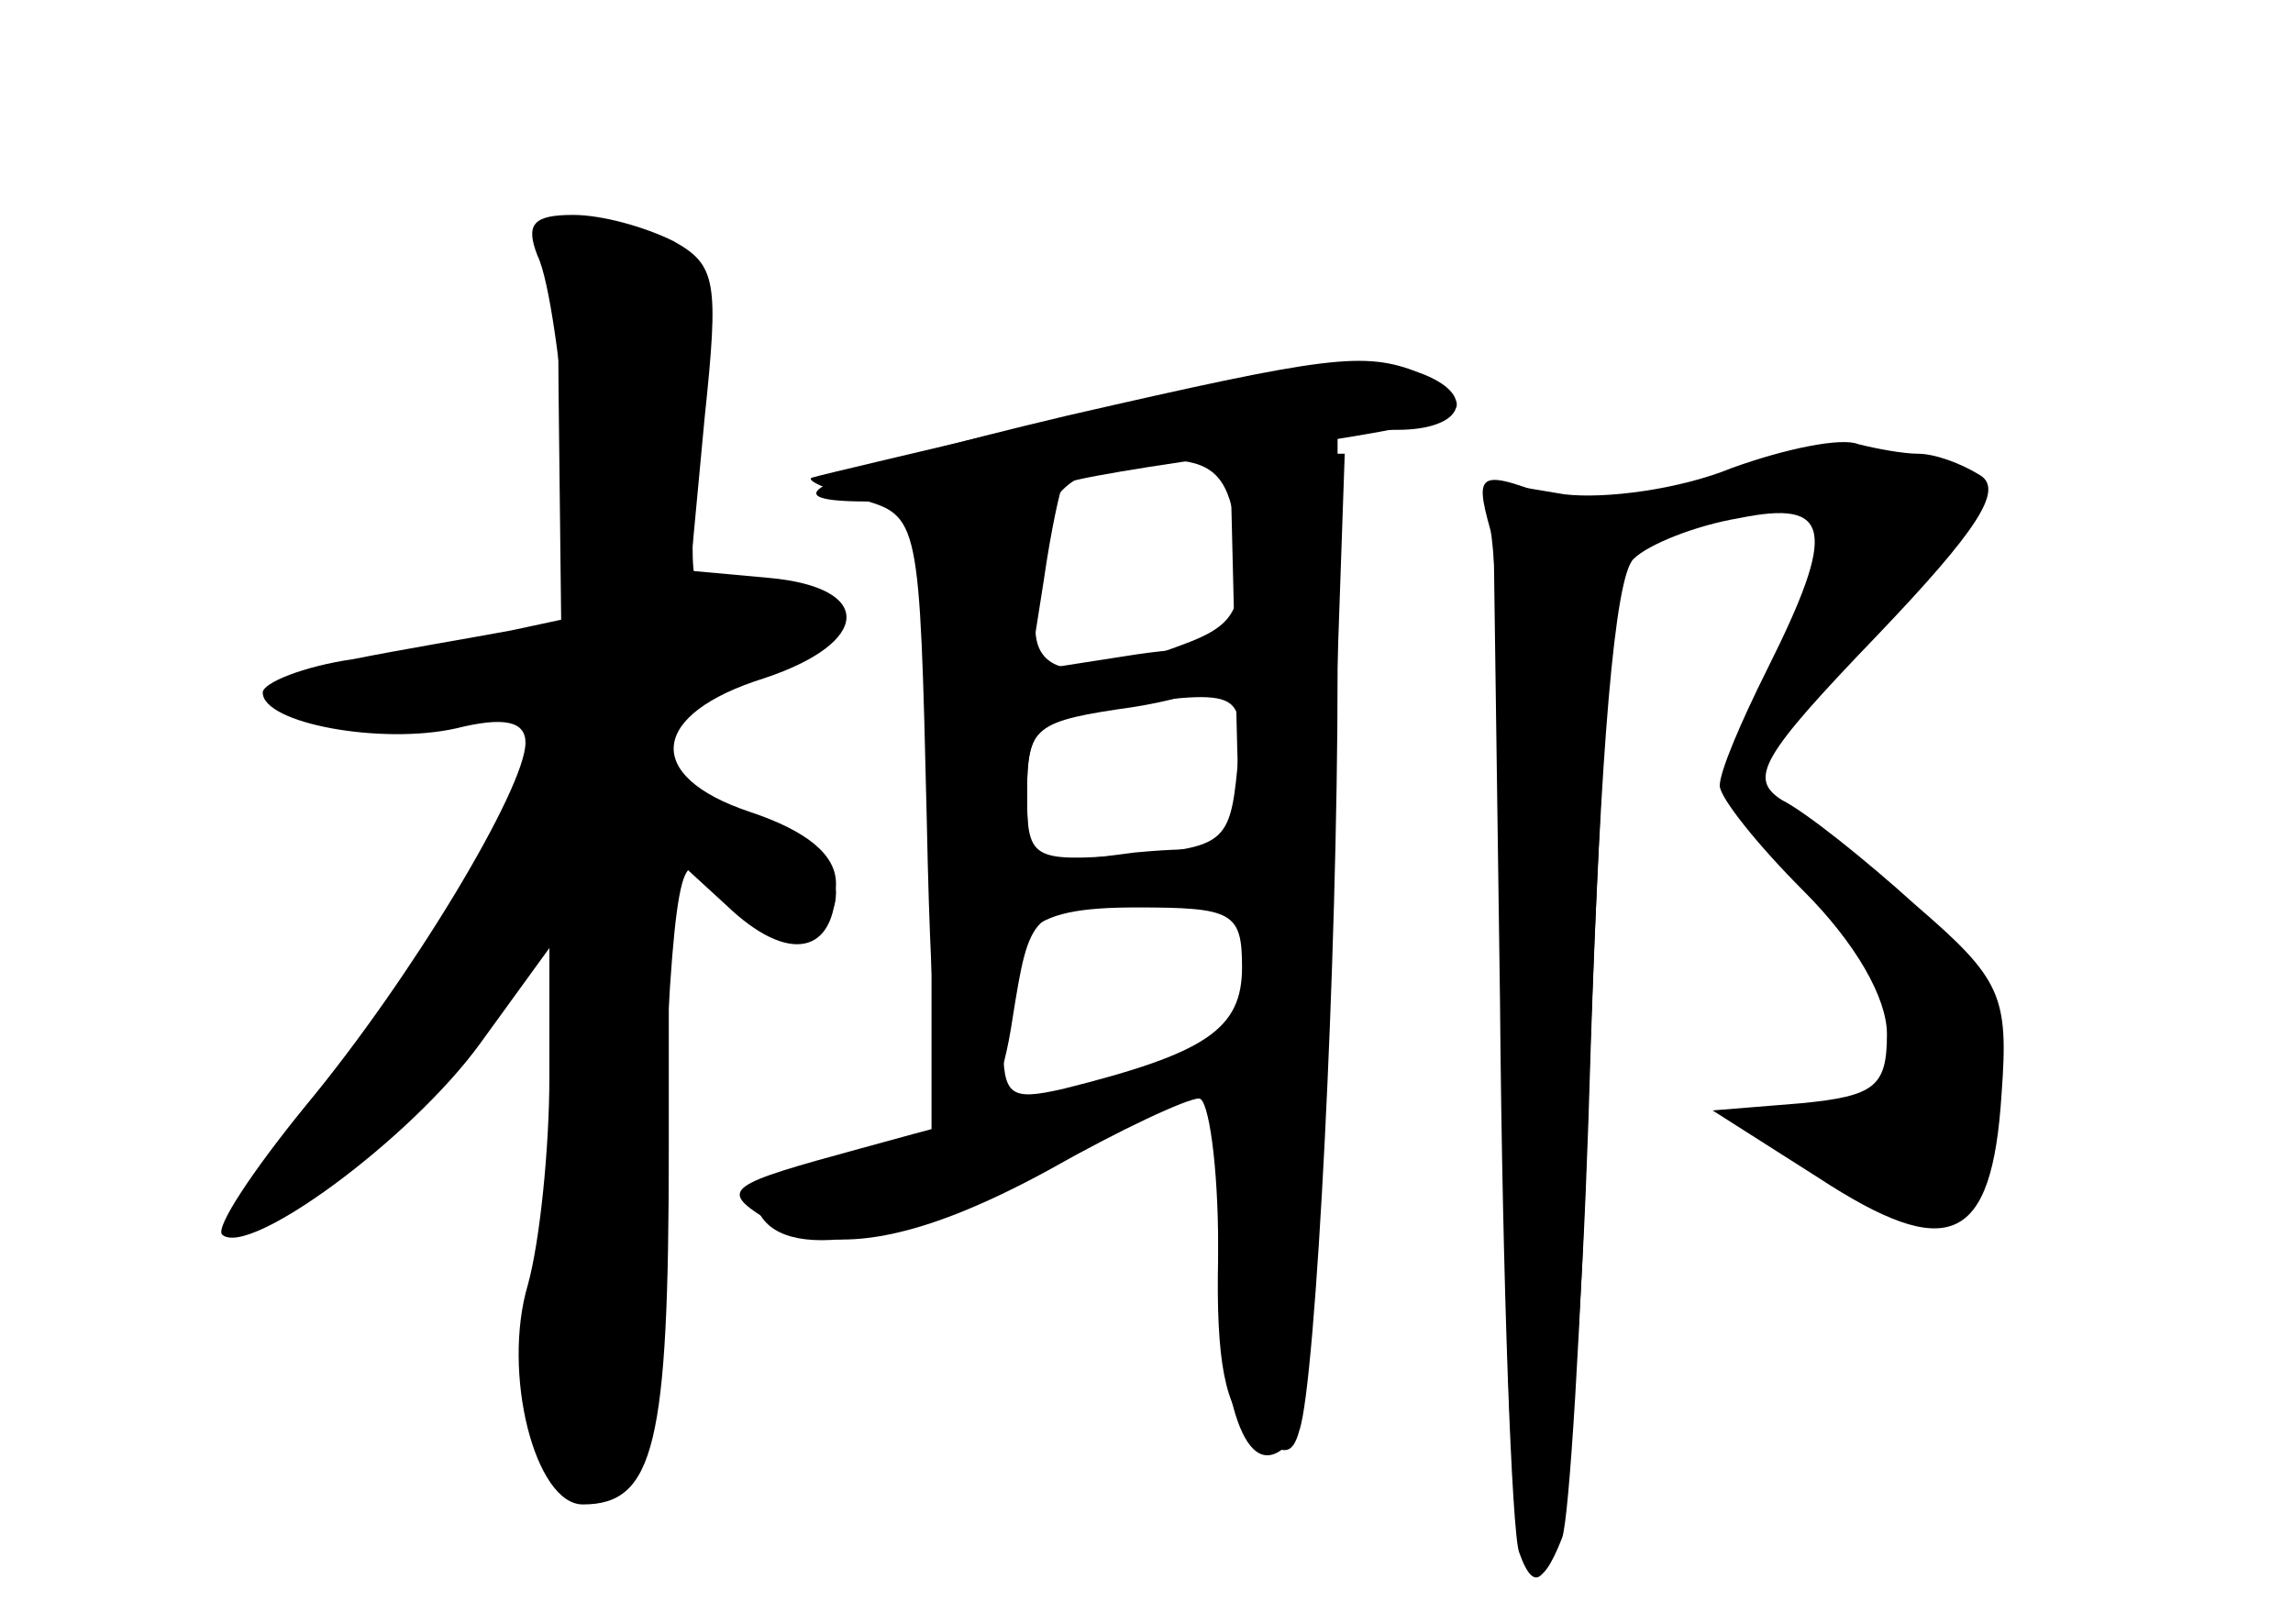 <?xml version="1.0" standalone="no"?>
<!DOCTYPE svg PUBLIC "-//W3C//DTD SVG 20010904//EN"
 "http://www.w3.org/TR/2001/REC-SVG-20010904/DTD/svg10.dtd">
<svg version="1.0" xmlns="http://www.w3.org/2000/svg"
 width="96pt" height="68pt" viewBox="0 0 96 68"
 preserveAspectRatio="xMidYMid meet">
<g transform="translate(0,68) scale(0.1,-0.1)" fill="#000000" stroke="none">
<g id="part-0" class="char-part">
  <path d="M225 573 c5 -10 10 -48 13 -84 l4 -67 -28 -6 c-16 -3 -46 -8 -66 -12
-21 -3 -38 -10 -38 -14 0 -13 50 -22 81 -15 20 5 29 3 29 -6 0 -19 -48 -99
-92 -152 -22 -27 -38 -51 -35 -54 11 -10 79 40 108 80 l29 40 0 -54 c0 -30 -4
-69 -9 -87 -11 -37 3 -92 23 -92 30 0 36 25 36 149 l0 124 24 -22 c26 -25 46
-21 46 9 0 12 -12 22 -36 30 -45 15 -42 41 6 56 45 15 46 38 2 42 l-33 3 6 64
c6 57 5 64 -13 74 -12 6 -30 11 -42 11 -17 0 -20 -4 -15 -17z"/>
  <path d="M447 506 c-101 -24 -130 -36 -84 -36 l27 0 0 -134 0 -134 -39 -7
c-29 -5 -38 -11 -34 -21 9 -24 62 -15 129 22 35 20 64 32 65 27 0 -4 0 -35 -1
-69 -1 -44 3 -64 14 -73 13 -11 17 -11 20 0 7 20 16 198 16 317 l0 102 25 0
c28 0 34 15 9 24 -23 9 -38 7 -147 -18z m71 -54 c3 -27 -1 -34 -23 -42 -45
-17 -65 -13 -61 13 3 12 5 30 5 39 1 17 23 27 56 25 15 -2 21 -10 23 -35z m0
-94 c-3 -31 -6 -33 -45 -36 -42 -3 -43 -2 -43 27 0 25 5 30 28 34 63 9 63 9
60 -25z m2 -83 c0 -26 -15 -36 -75 -51 -22 -5 -25 -3 -25 19 0 48 9 57 56 57
40 0 44 -2 44 -25z"/>
  <path d="M725 484 c-22 -9 -53 -13 -70 -11 l-30 5 3 -217 c1 -119 5 -223 8
-231 14 -40 25 34 30 212 4 123 10 197 18 204 6 6 26 14 44 17 39 8 41 -5 12
-63 -11 -22 -20 -43 -20 -49 0 -5 16 -25 35 -44 22 -22 35 -45 35 -60 0 -22
-5 -26 -36 -29 l-37 -3 44 -28 c55 -36 73 -28 77 35 3 41 0 48 -36 79 -21 19
-46 39 -56 44 -14 9 -9 18 40 69 42 44 53 61 43 67 -8 5 -19 9 -26 9 -6 0 -17
2 -25 4 -7 3 -31 -2 -53 -10z"/>
</g>
<g id="part-1" class="char-part">
  <path d="M234 503 l1 -88 -57 -9 c-73 -12 -75 -26 -3 -26 30 0 55 -2 55 -5 0
-16 -80 -144 -112 -179 -21 -23 -17 -31 10 -17 19 10 76 71 100 107 10 16 11
7 5 -56 -14 -143 -7 -191 25 -171 8 5 14 50 19 139 5 117 8 130 20 112 17 -24
53 -27 53 -4 0 8 -16 22 -36 30 -46 19 -45 54 4 66 17 5 32 12 32 17 0 13 -28
21 -47 14 -14 -6 -15 1 -11 60 6 69 2 79 -38 91 -20 6 -21 3 -20 -81z"/>
</g>
<g id="part-2" class="char-part">
  <path d="M445 505 c-55 -13 -102 -24 -105 -25 -3 -1 6 -5 20 -9 25 -7 25 -8
28 -134 2 -99 6 -127 16 -127 9 0 16 17 20 44 7 44 8 45 48 48 23 2 43 8 45
14 3 8 -10 10 -42 7 -45 -6 -45 -5 -45 25 0 28 3 30 45 36 25 4 45 12 45 18 0
7 -16 8 -44 4 l-45 -7 6 38 c3 21 7 39 8 40 0 2 37 8 81 14 88 13 95 16 74 29
-21 13 -40 11 -155 -15z"/>
</g>
<g id="part-3" class="char-part">
  <path d="M518 366 l4 -123 -59 -16 c-32 -9 -78 -21 -103 -28 -55 -15 -59 -17
-40 -29 26 -17 64 -10 119 20 30 17 58 30 63 30 4 0 8 -28 8 -62 0 -67 12
-100 29 -83 5 6 13 101 17 213 l7 202 -24 0 -24 0 3 -124z"/>
</g>
<g id="part-4" class="char-part">
  <path d="M624 458 c3 -13 6 -116 6 -230 0 -188 6 -238 24 -192 3 8 8 90 11
182 3 92 8 184 10 205 5 33 2 39 -21 47 -35 14 -37 13 -30 -12z"/>
</g>
</g>
</svg>